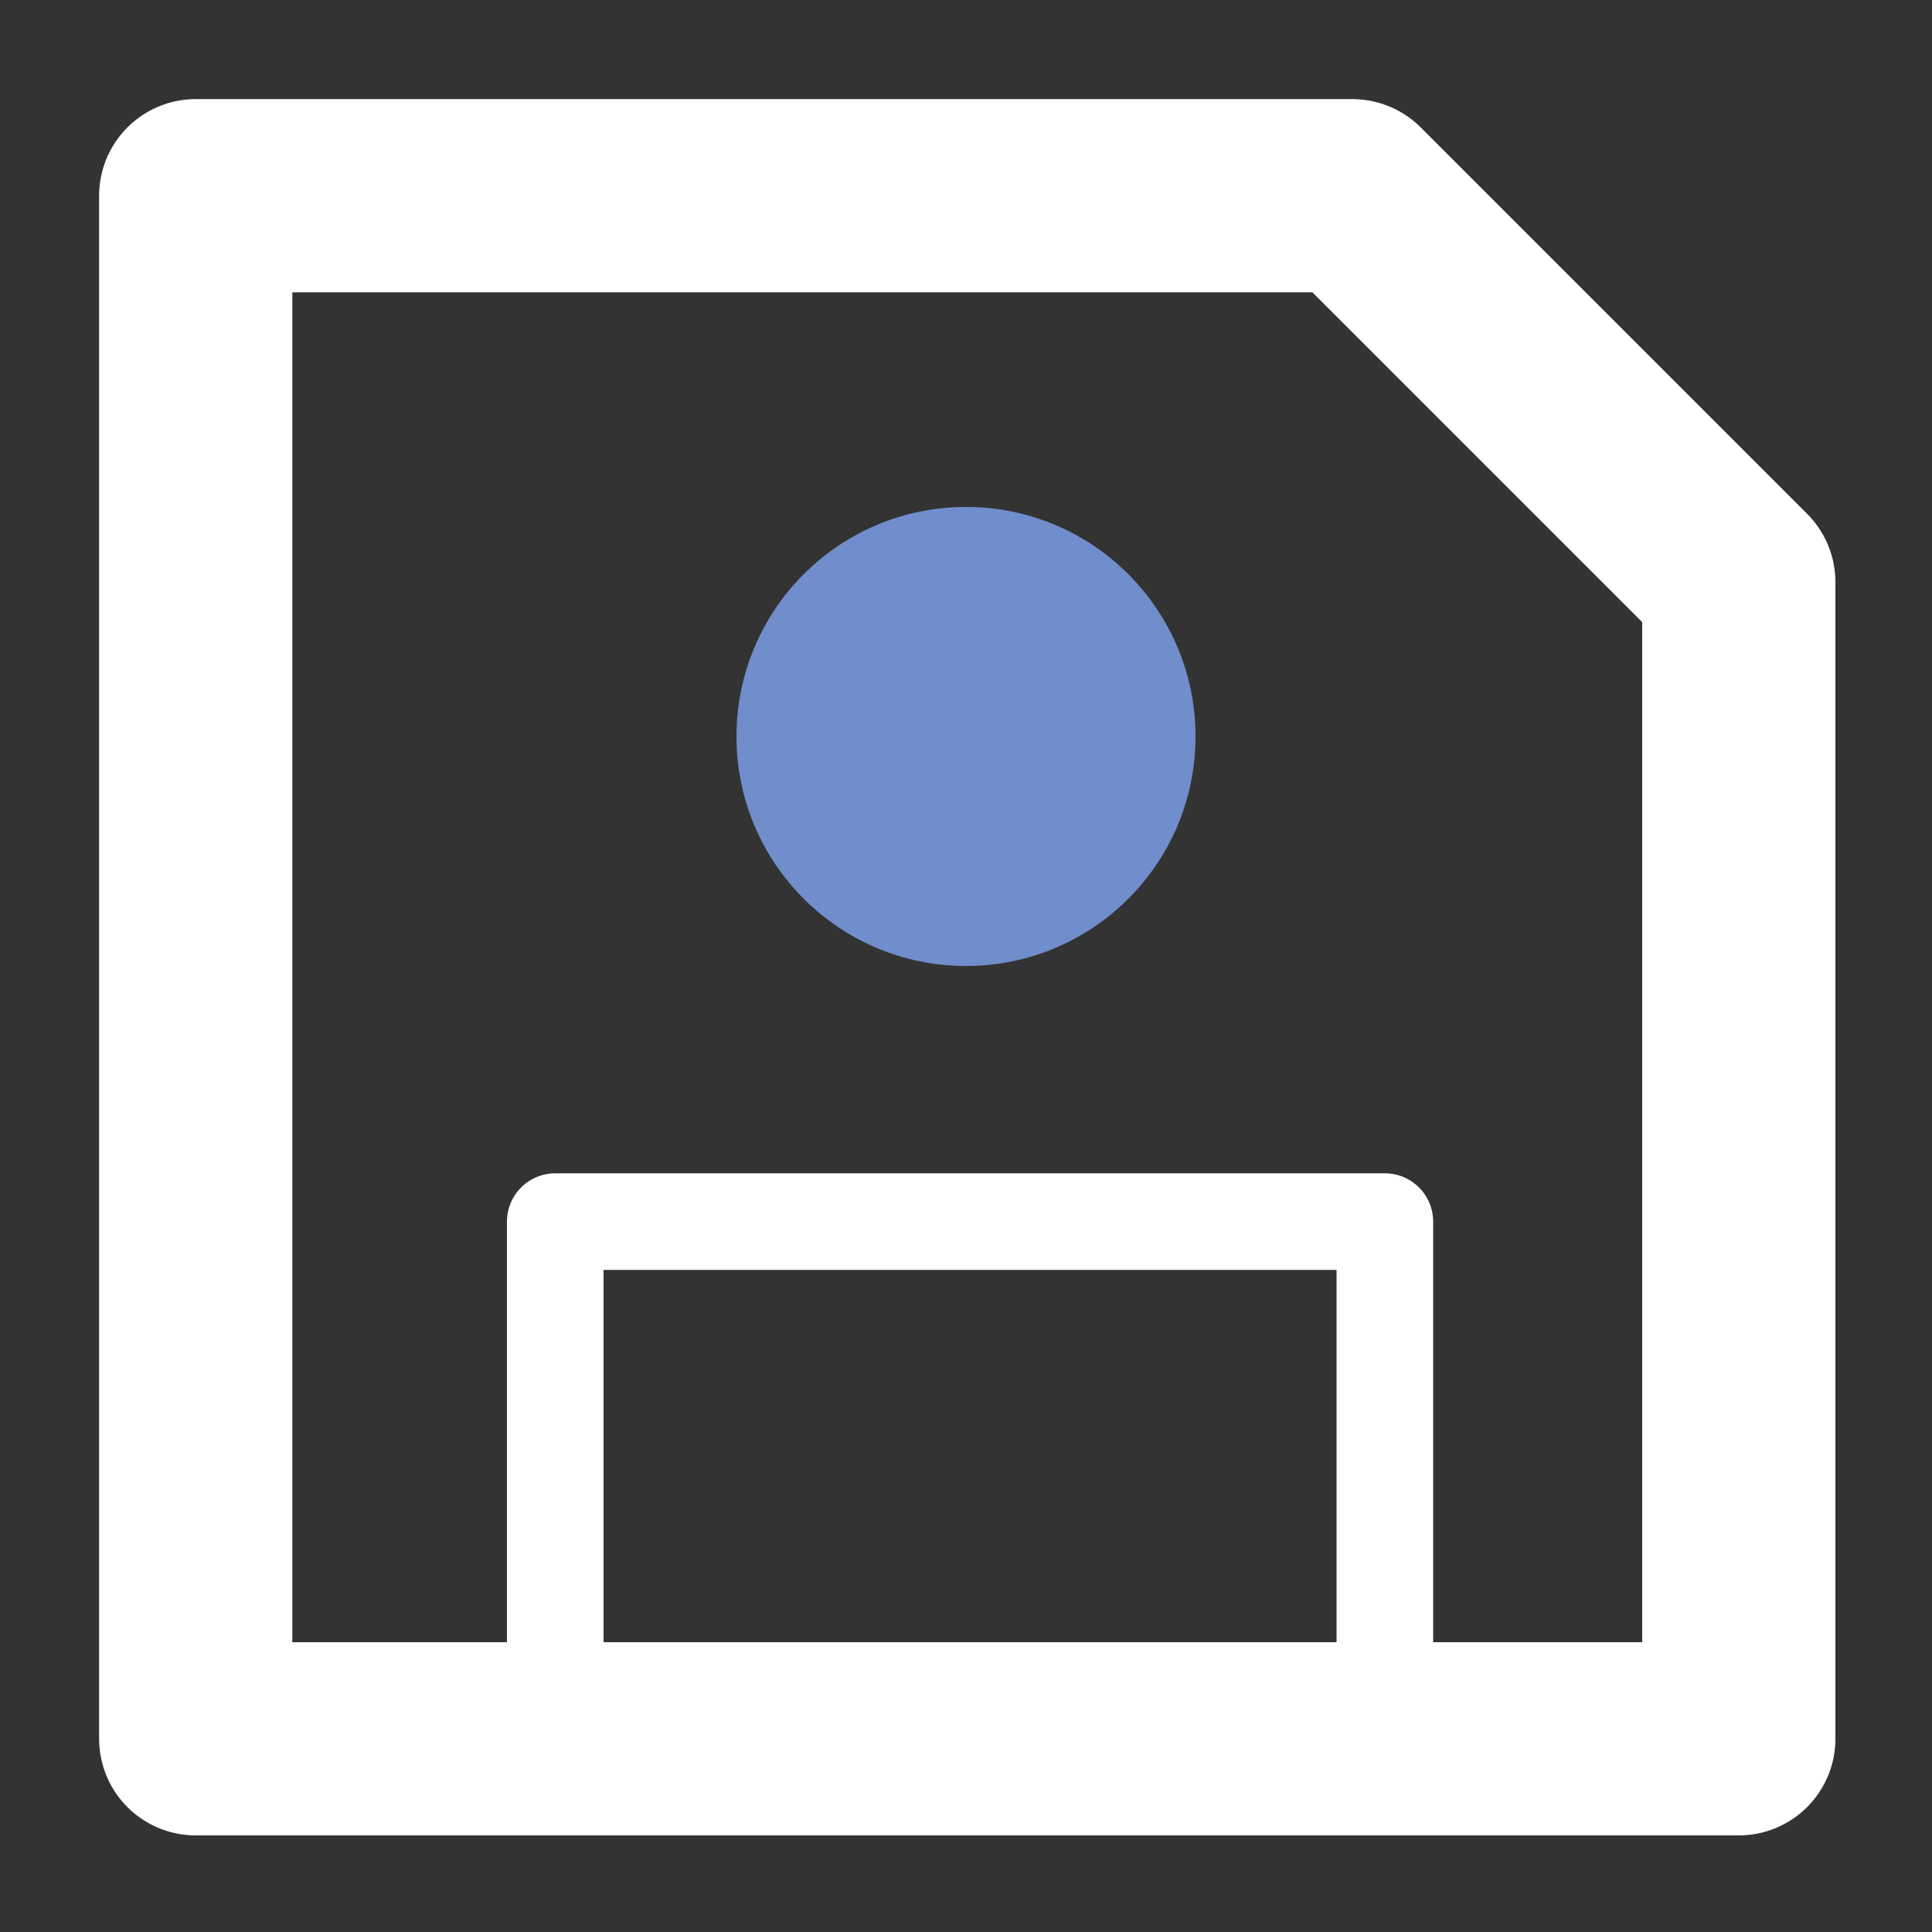<svg xmlns="http://www.w3.org/2000/svg" viewBox="0 0 100 100"><rect x="0" y="0" width="100" height="100" fill="#333333" stroke="none"/><g id="main"><path d="M10.13,10.13H70l20,20V90H10.13Z" style="fill:none;stroke:#fff;stroke-linecap:round;stroke-linejoin:round;stroke-width:10px"/><polyline points="71.68 89.13 71.68 63.23 28.74 63.23 28.74 89.13" style="fill:none;stroke:#fff;stroke-linecap:round;stroke-linejoin:round;stroke-width:5px"/><circle cx="50" cy="38.12" r="11.88" style="fill:#708dcc"/></g></svg>